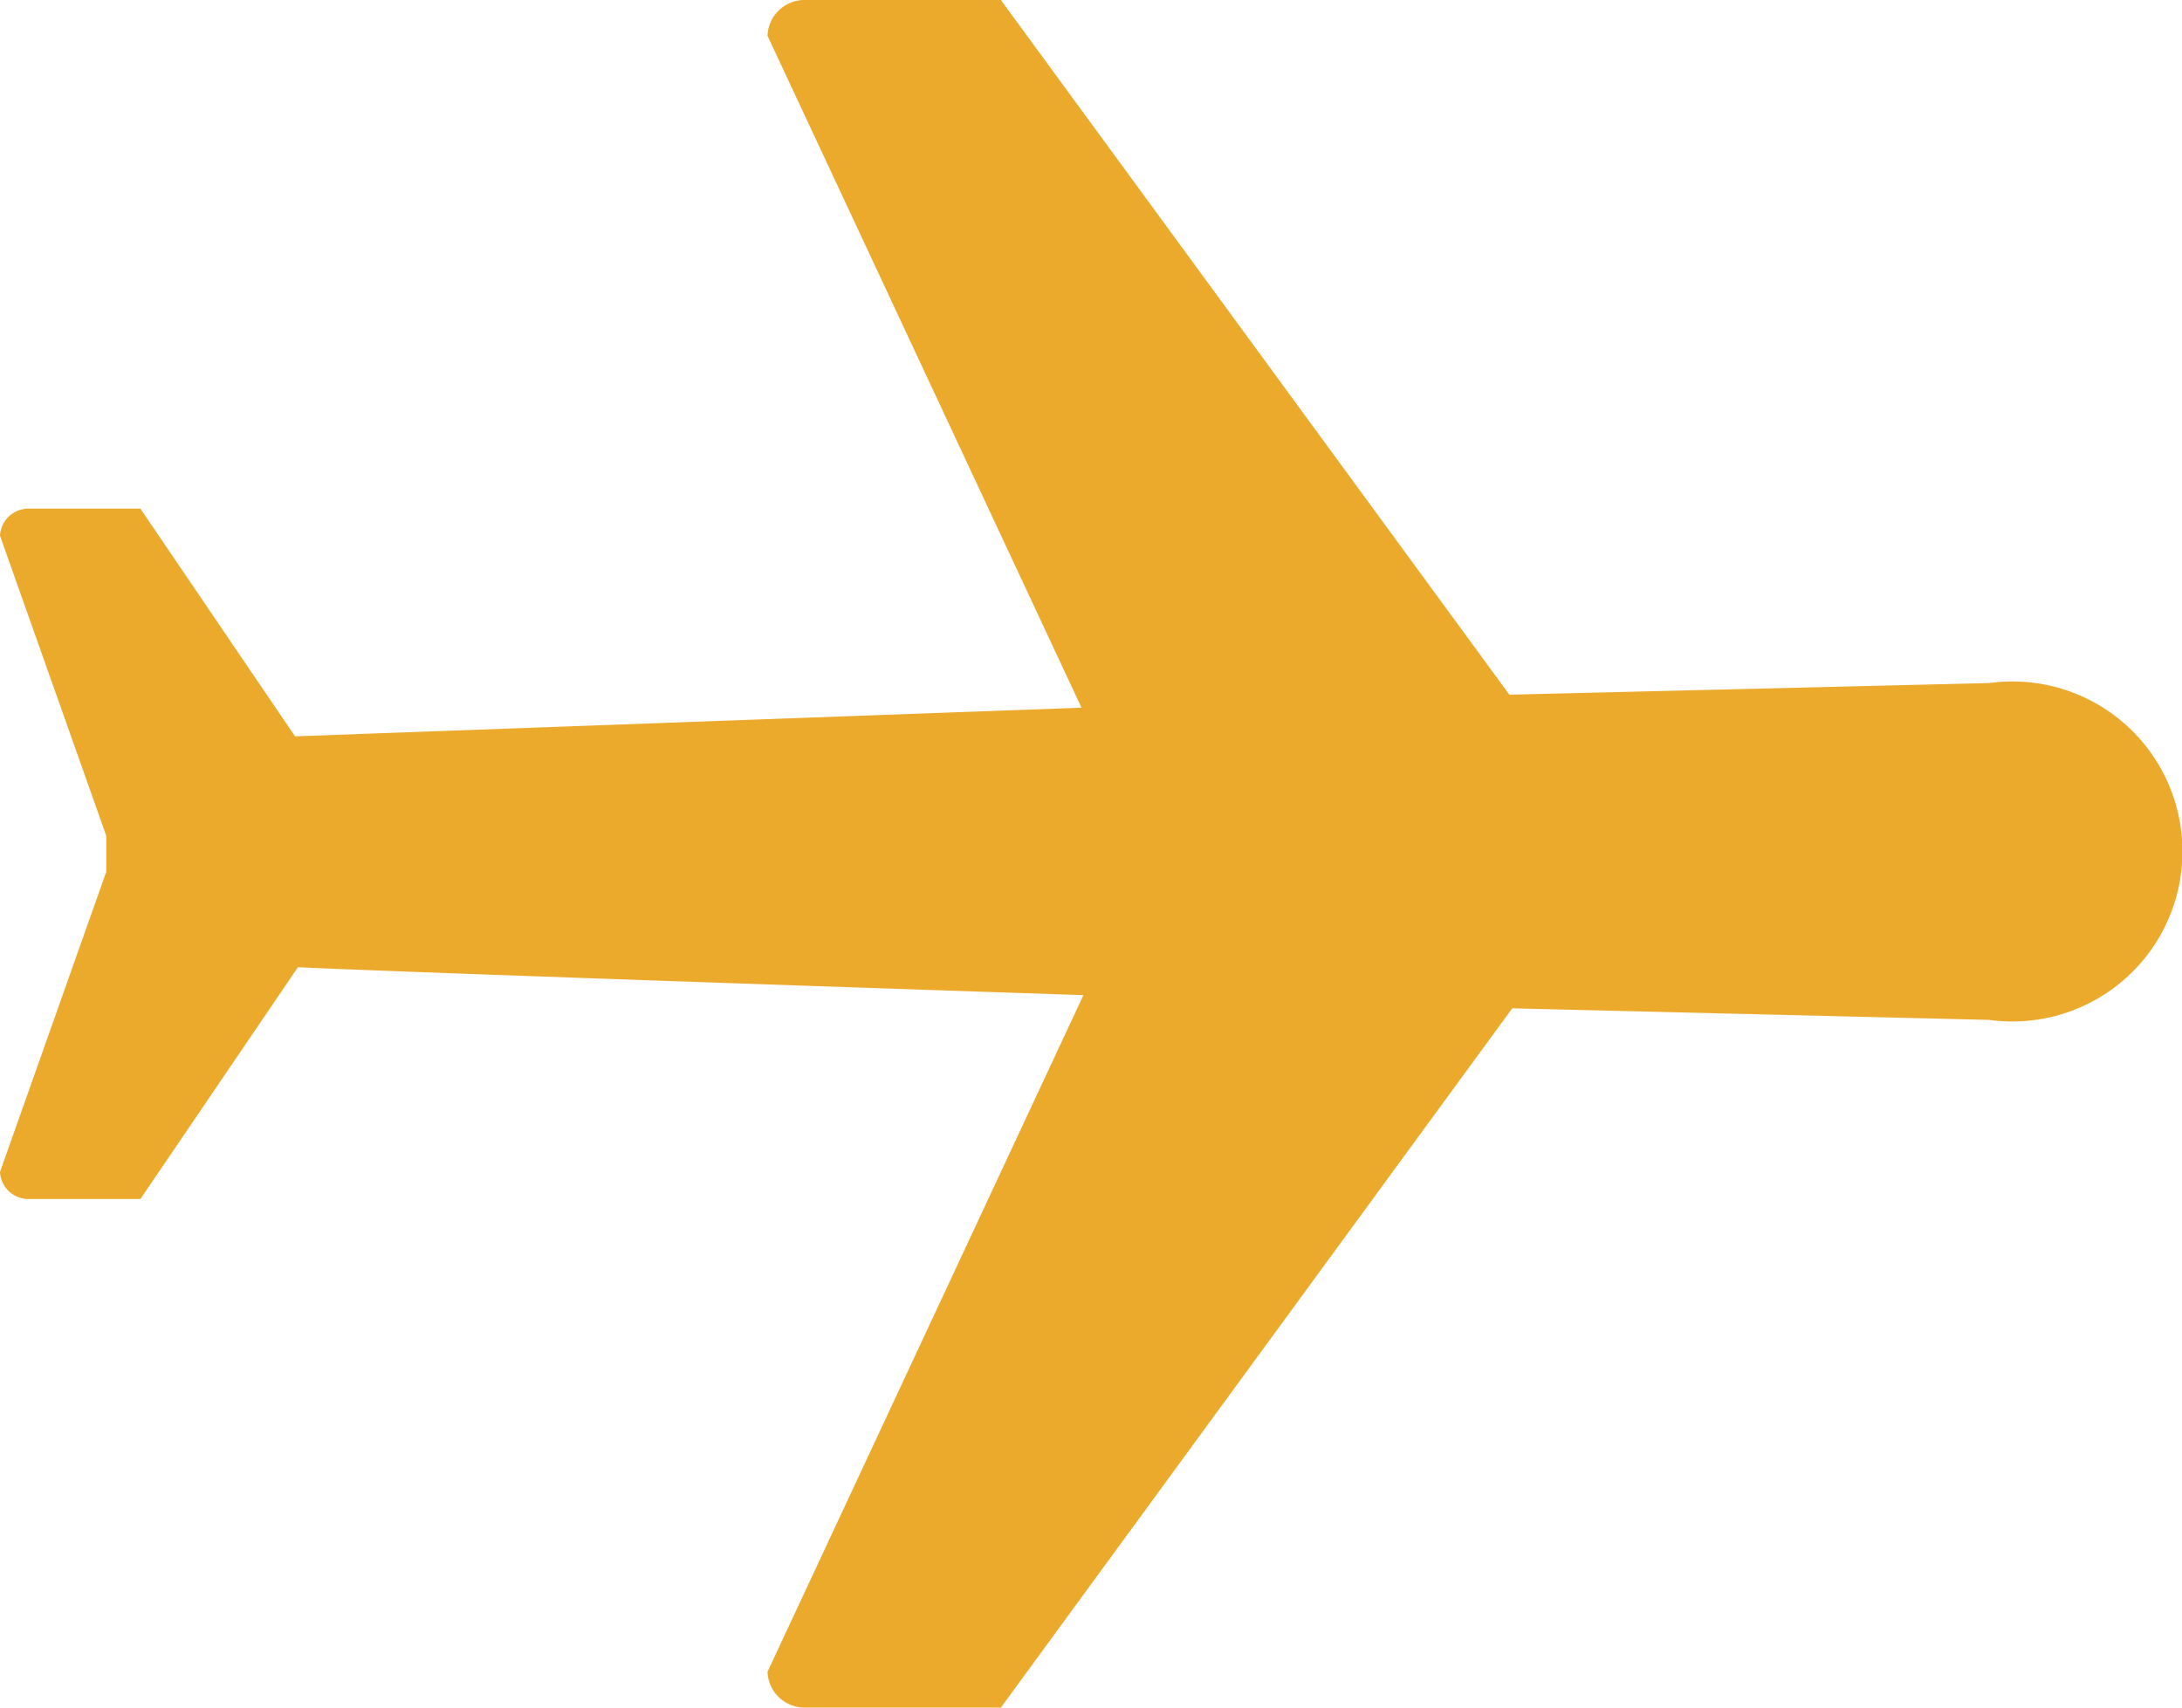 <svg xmlns="http://www.w3.org/2000/svg" width="23" height="18" viewBox="0 0 23 18">
    <defs>
        <style>
            .cls-1 {
            fill: #ebaa2c;
            fill-rule: evenodd;
            }
        </style>
    </defs>
    <path id="Shape_1_copy_4" data-name="Shape 1 copy 4" class="cls-1"
          d="M1417.11,39.762l-1.63-2.4h-1.17a0.3,0.3,0,0,0-.31.285l1.12,3.163v0.38h0L1414,44.354a0.3,0.3,0,0,0,.31.285h1.17l1.66-2.443c1.36,0.063,8.28.294,8.28,0.294l-3.33,7.133a0.392,0.392,0,0,0,.41.377h2.05l5.39-7.371,5.03,0.122a1.792,1.792,0,1,0,0-3.551l-5.06.123L1424.55,32h-2.05a0.392,0.392,0,0,0-.41.377l3.31,7.083"
          transform="translate(-1414 -32)"/>
</svg>
